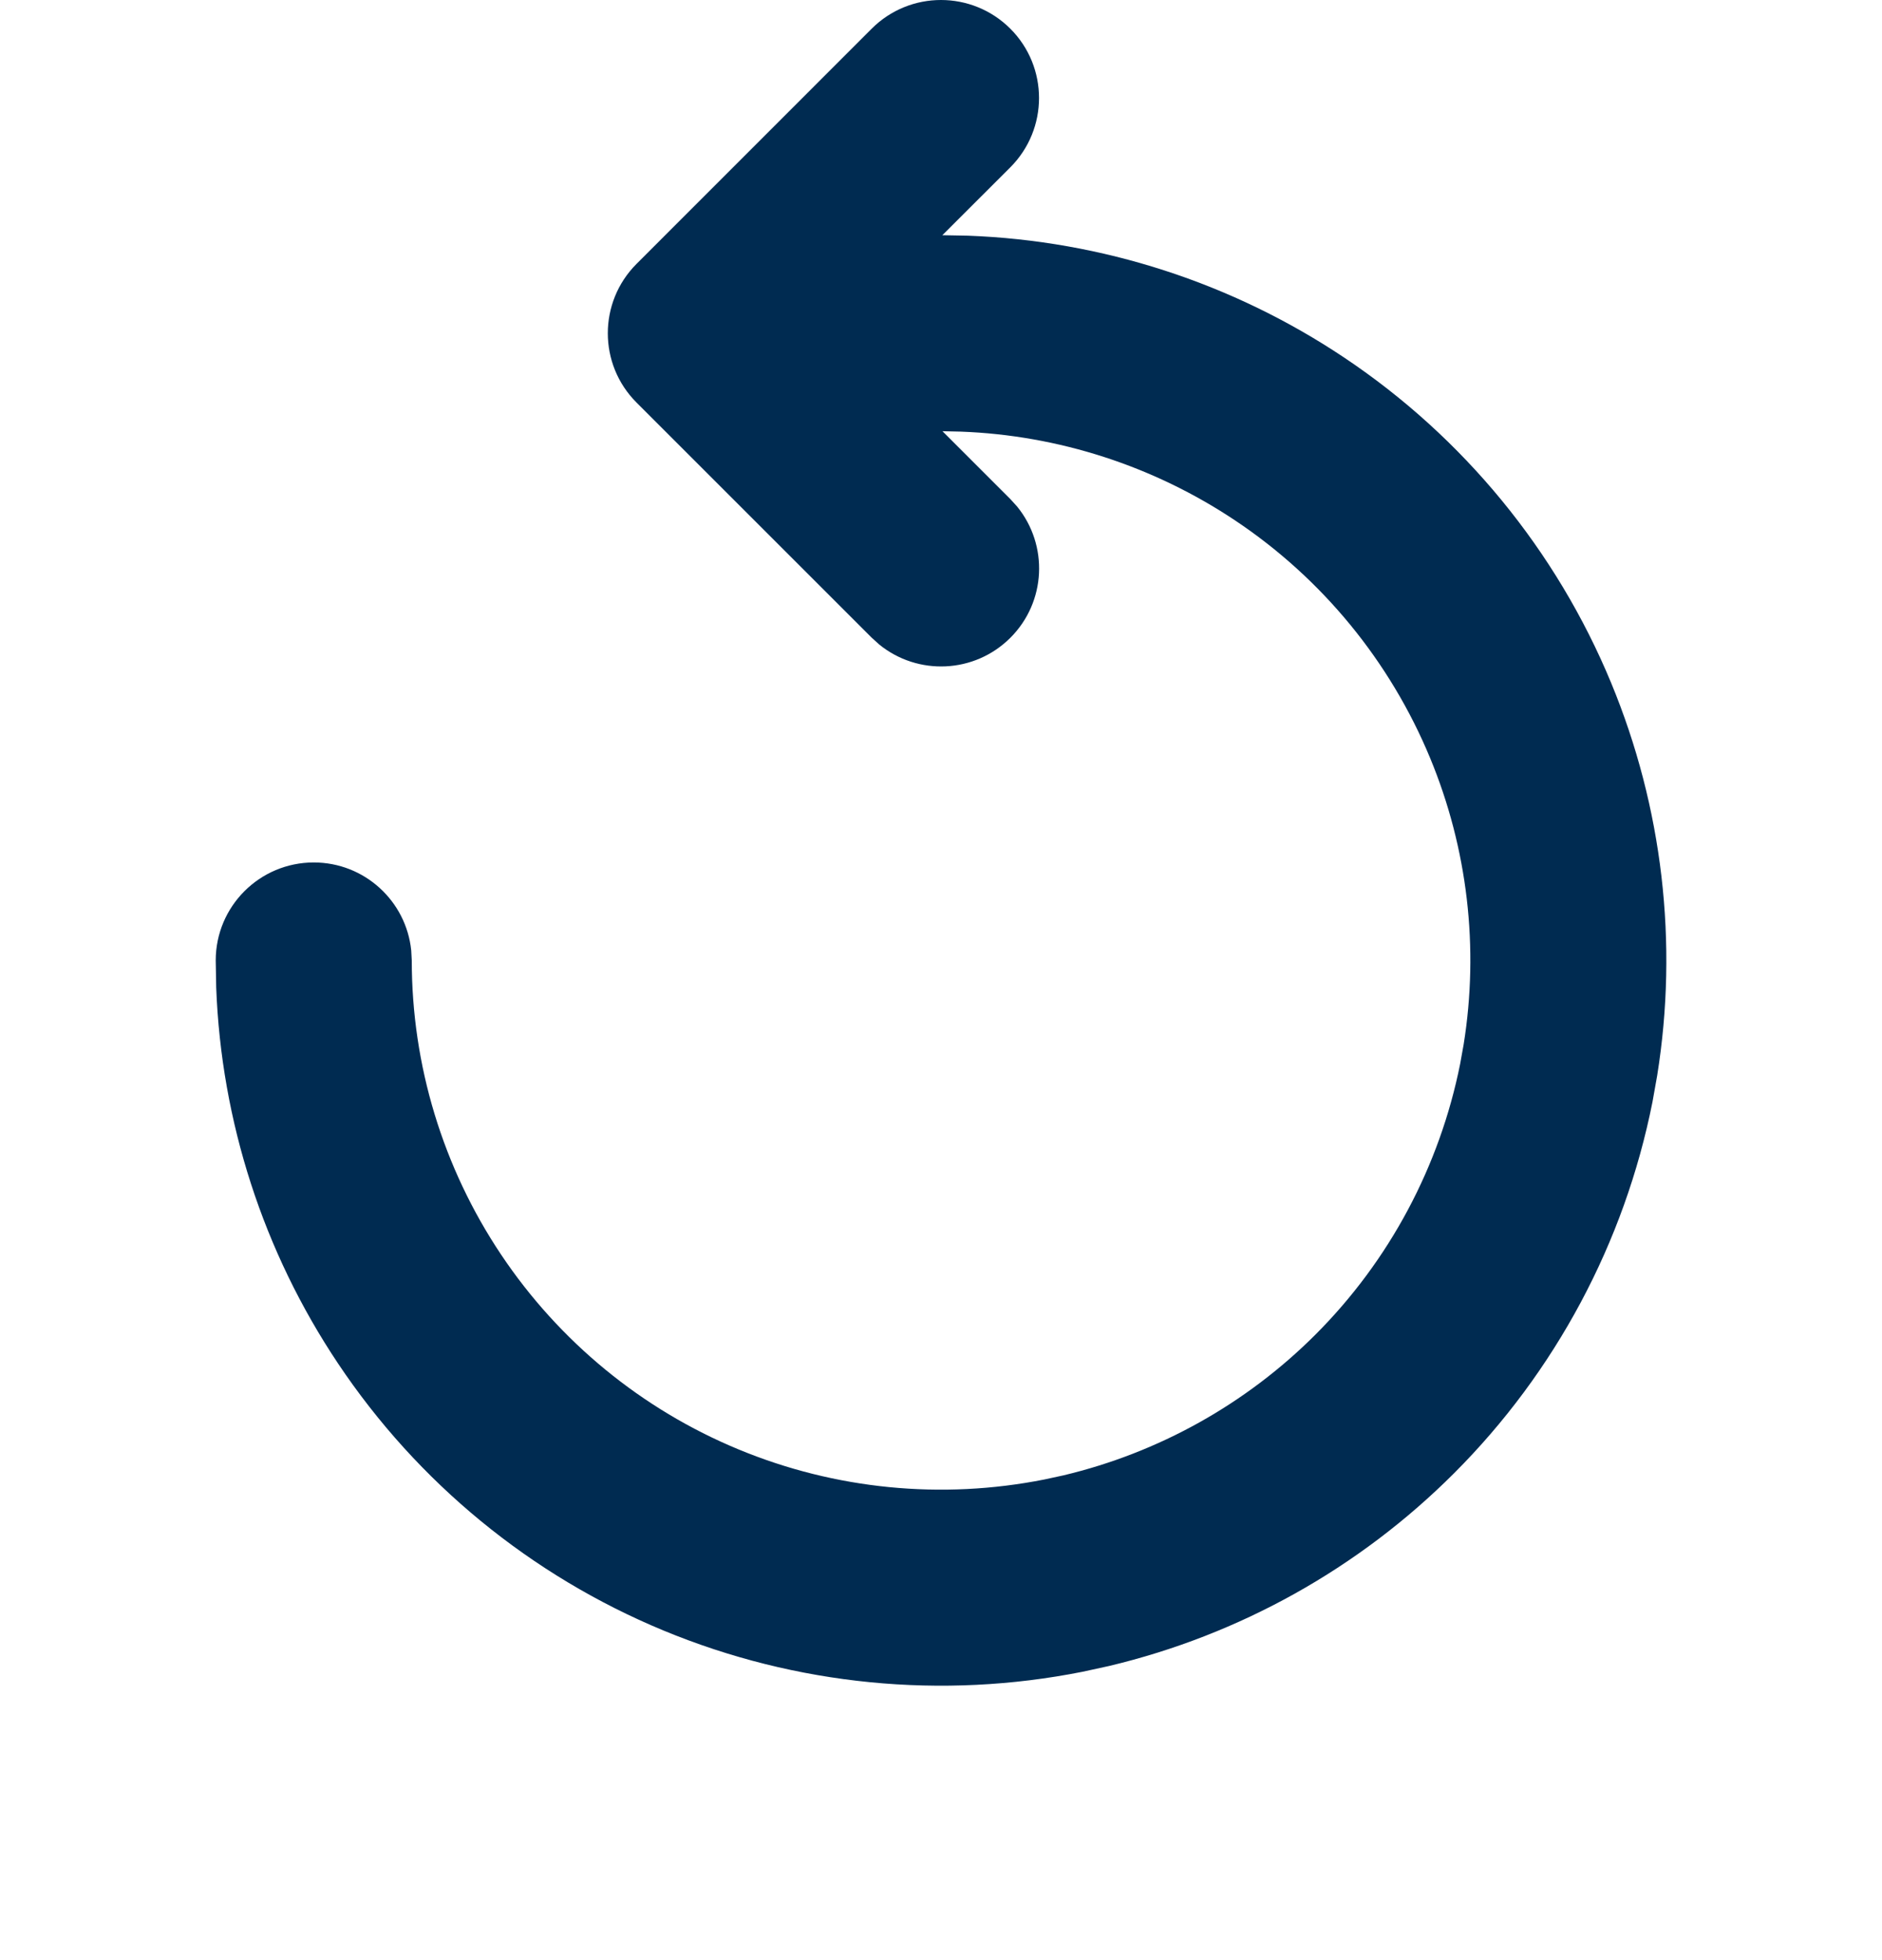 <svg width="24" height="25" viewBox="0 0 24 25" fill="none" xmlns="http://www.w3.org/2000/svg">
<path d="M11.116,0.366c0.488,-0.488 1.279,-0.488 1.768,0c0.488,0.488 0.488,1.279 0,1.768l-0.867,0.866c0.002,0 0.004,-0 0.006,0l0.32,0.006c1.709,0.063 3.37,0.6 4.796,1.553c1.521,1.016 2.707,2.461 3.407,4.151c0.656,1.585 0.858,3.319 0.587,5.008l-0.06,0.337c-0.357,1.794 -1.238,3.443 -2.531,4.736c-1.213,1.213 -2.737,2.062 -4.401,2.458l-0.335,0.073c-1.794,0.357 -3.655,0.174 -5.345,-0.526c-1.69,-0.7 -3.135,-1.886 -4.151,-3.407c-0.953,-1.426 -1.489,-3.087 -1.553,-4.796l-0.006,-0.343c0,-0.69 0.56,-1.25 1.25,-1.25c0.647,0 1.179,0.492 1.243,1.122l0.007,0.128c0,1.335 0.396,2.64 1.138,3.75c0.742,1.11 1.796,1.976 3.029,2.486c1.233,0.511 2.59,0.644 3.899,0.384l0.245,-0.053c1.214,-0.289 2.327,-0.909 3.212,-1.794c0.944,-0.944 1.586,-2.148 1.847,-3.457l0.044,-0.245c0.198,-1.233 0.051,-2.498 -0.428,-3.654c-0.511,-1.233 -1.376,-2.288 -2.486,-3.029c-1.041,-0.695 -2.253,-1.087 -3.5,-1.133l-0.232,-0.005l0.866,0.866l0.086,0.095c0.4,0.491 0.372,1.215 -0.086,1.673c-0.458,0.458 -1.182,0.486 -1.673,0.086l-0.095,-0.086l-3,-3c-0.488,-0.488 -0.488,-1.279 0,-1.768z" fill="#002B51"/>
</svg>
